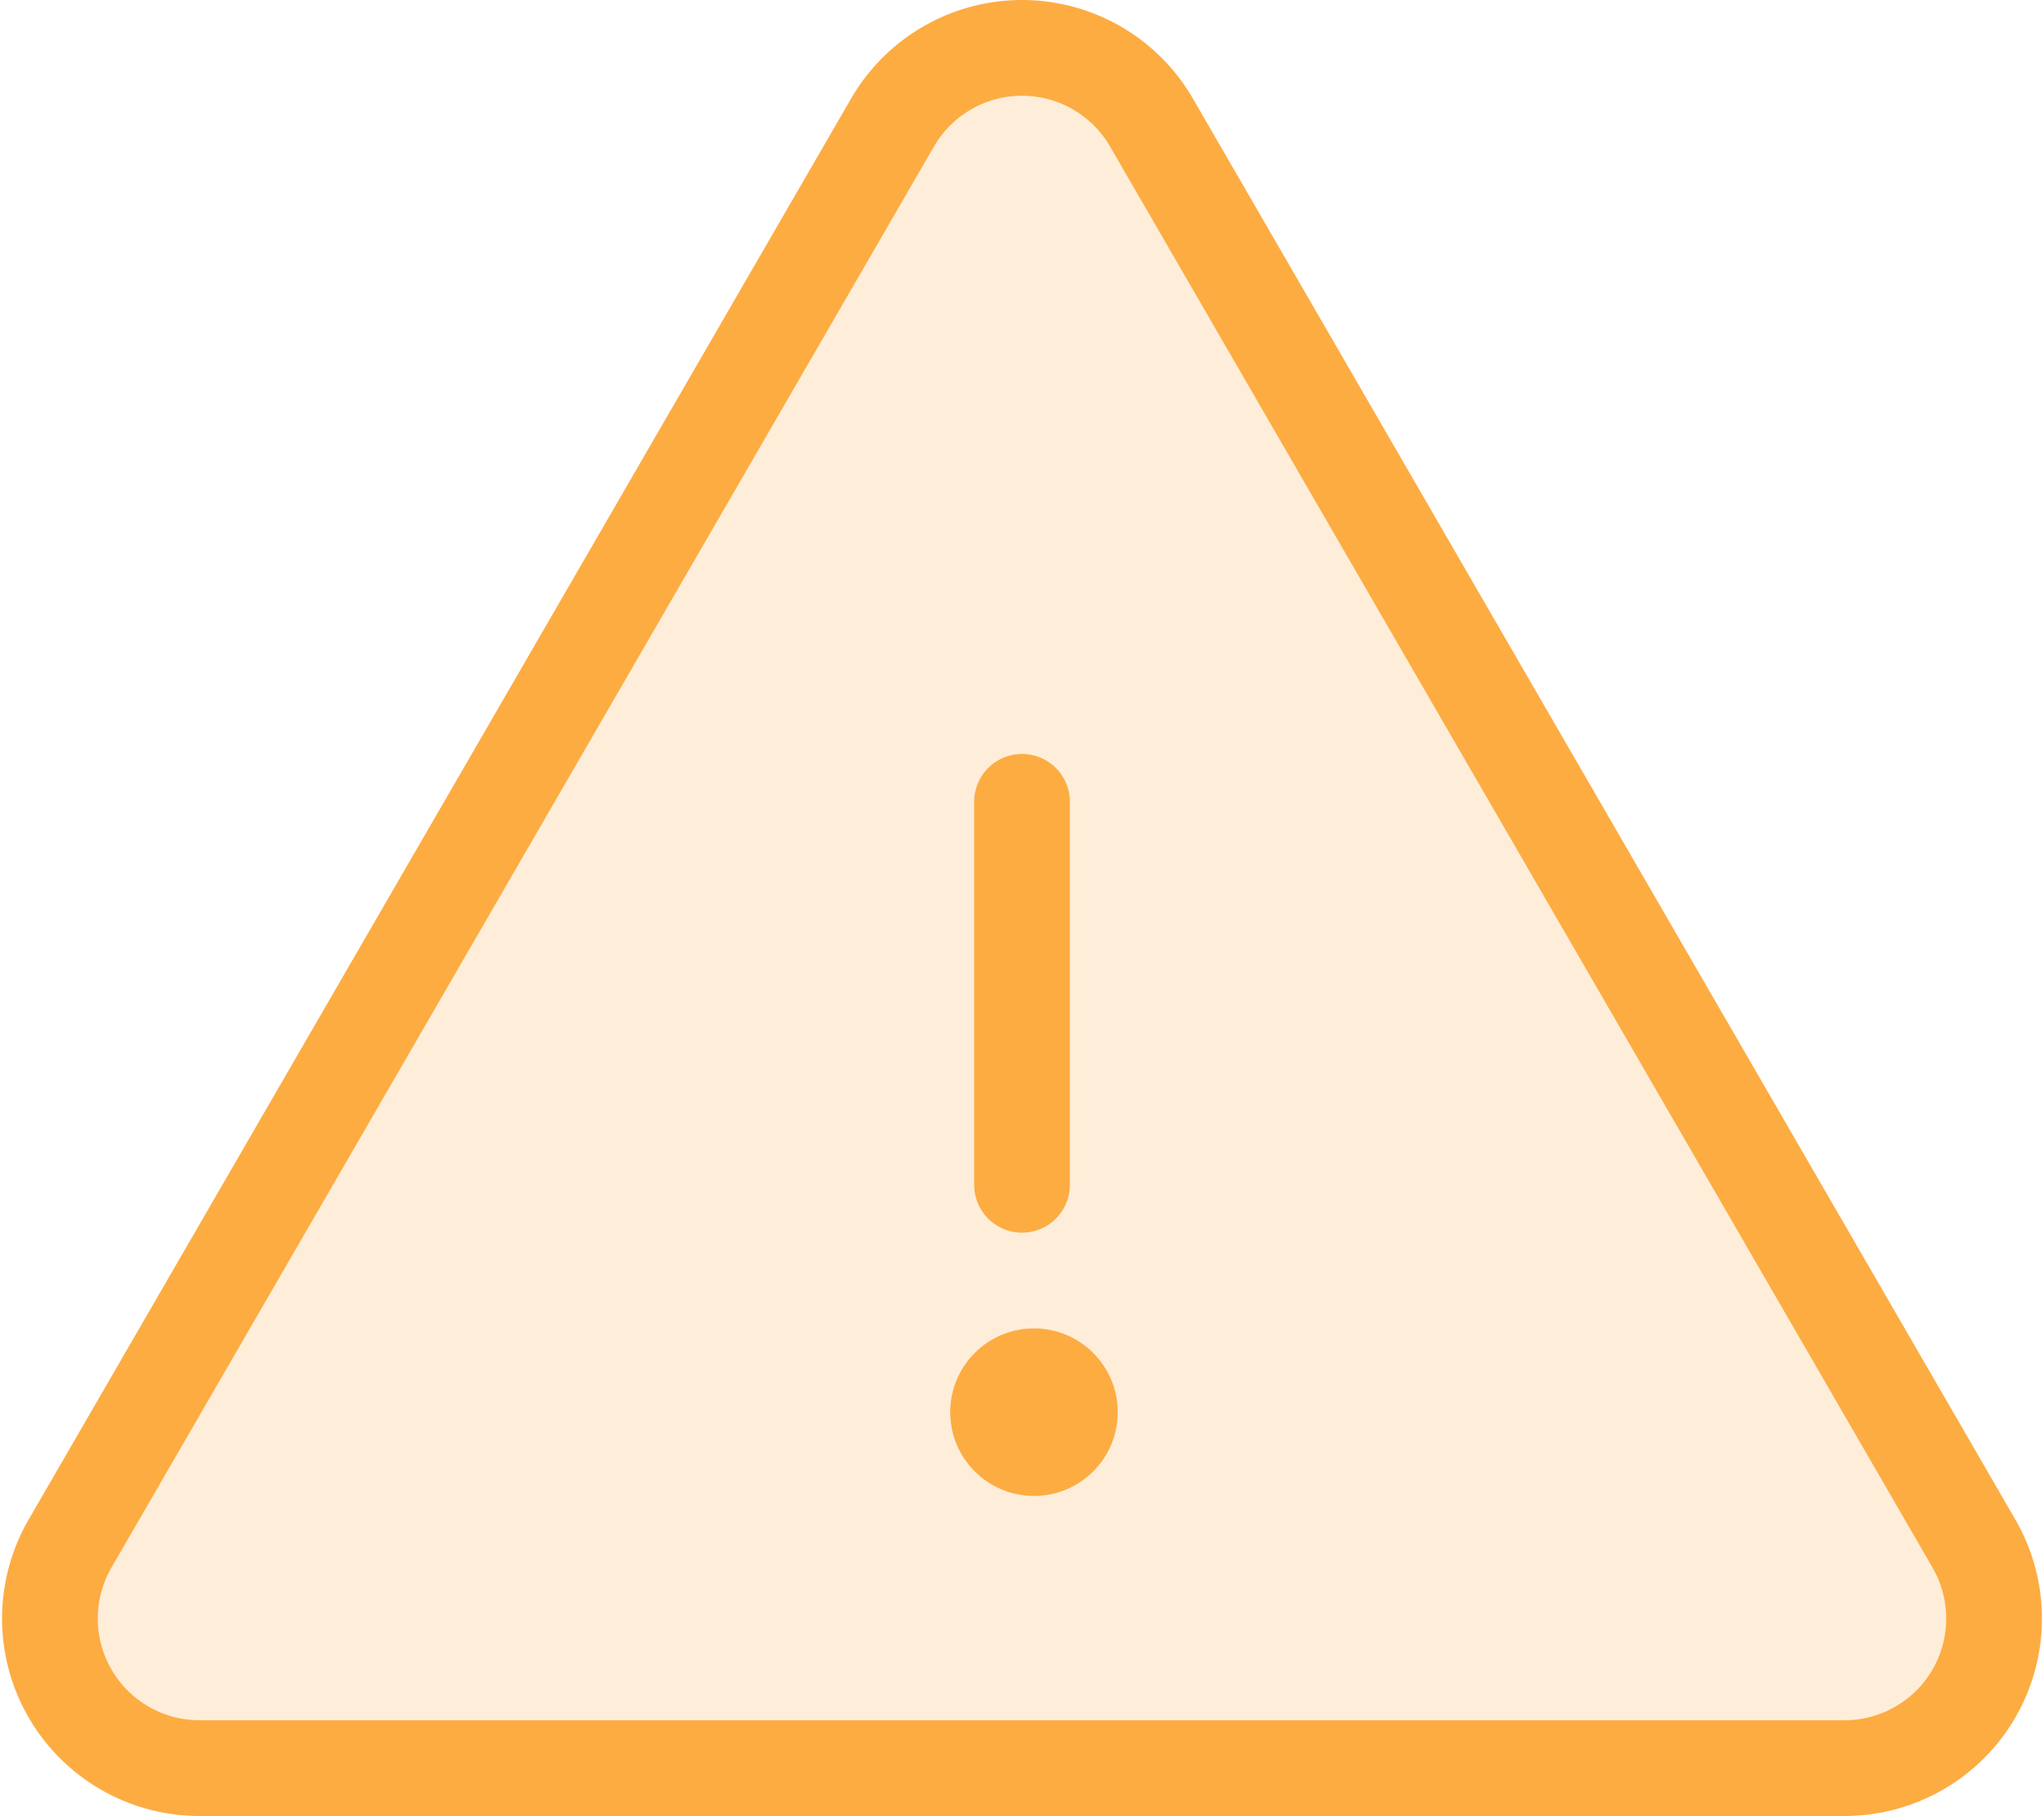 <svg xmlns="http://www.w3.org/2000/svg" width="85.403" height="75.872" viewBox="0 0 85.403 75.872">
  <g id="Group_25540" data-name="Group 25540" transform="translate(-7.298 -10.5)">
    <path id="Path_9602" data-name="Path 9602" d="M59.23,35.119,24.865,94.491a6.25,6.25,0,0,0,5.409,9.381H99.005a6.25,6.25,0,0,0,5.409-9.381L70.049,35.119a6.25,6.25,0,0,0-10.818,0Z" transform="translate(-14.64 -19.5)" fill="#fdac42" opacity="0.2"/>
    <line id="Line_862" data-name="Line 862" y2="16" transform="translate(50 44)" fill="none" stroke="#fdac42" stroke-linecap="round" stroke-linejoin="round" stroke-width="4"/>
    <path id="Path_9603" data-name="Path 9603" d="M59.23,35.119,24.865,94.491a6.25,6.25,0,0,0,5.409,9.381H99.005a6.25,6.25,0,0,0,5.409-9.381L70.049,35.119a6.25,6.25,0,0,0-10.818,0Z" transform="translate(-14.64 -19.5)" fill="none" stroke="#fdac42" stroke-linecap="round" stroke-linejoin="round" stroke-width="4"/>
    <circle id="Ellipse_386" data-name="Ellipse 386" cx="3.5" cy="3.5" r="3.5" transform="translate(47 66)" fill="#fdac42"/>
  </g>
</svg>
